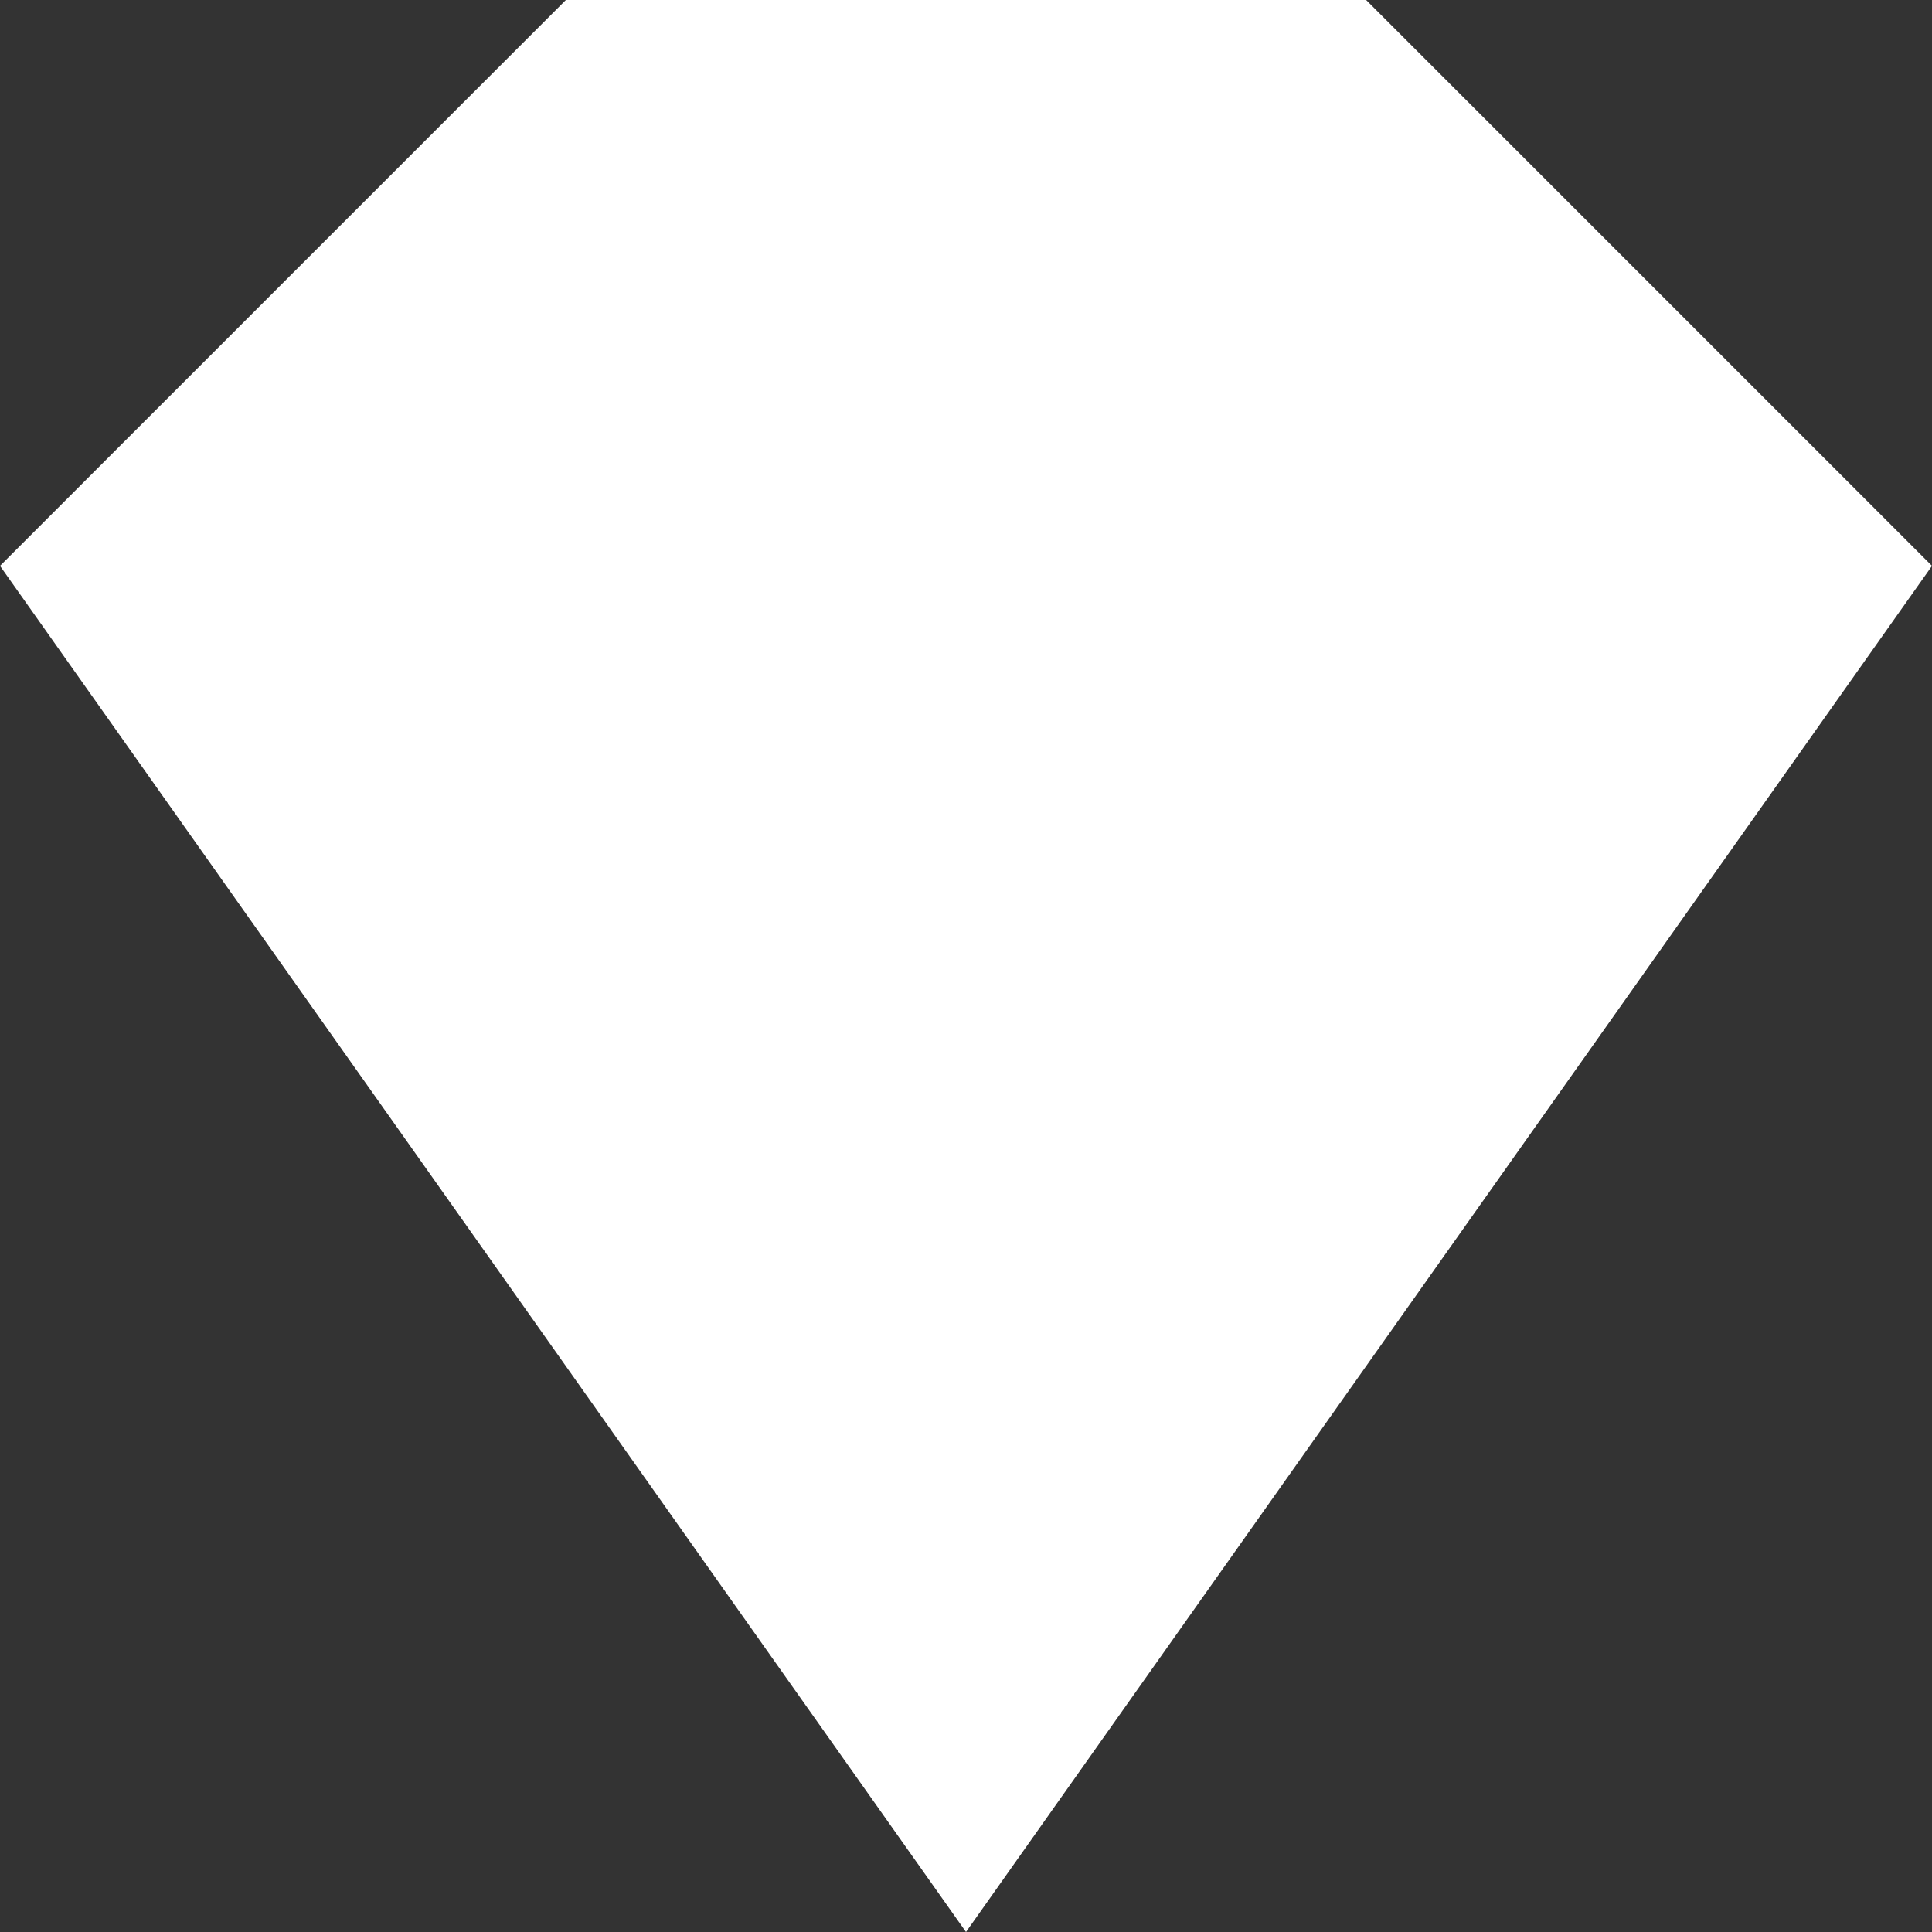 <svg xmlns="http://www.w3.org/2000/svg" width="1080" height="1080" viewBox="0 0 1080 1080"><rect x="0" y="0" width="1080" height="1080" fill="#333333" stroke="none"/><title>Masks24_000000</title><g id="Layer_2" data-name="Layer 2"><g id="Mask24_000000"><polygon id="Mask24_000000-2" data-name="Mask24_000000" points="316.32 0 0 316.32 540 1080 1080 316.32 763.67 0 316.32 0" fill="#fff"/></g></g></svg>
